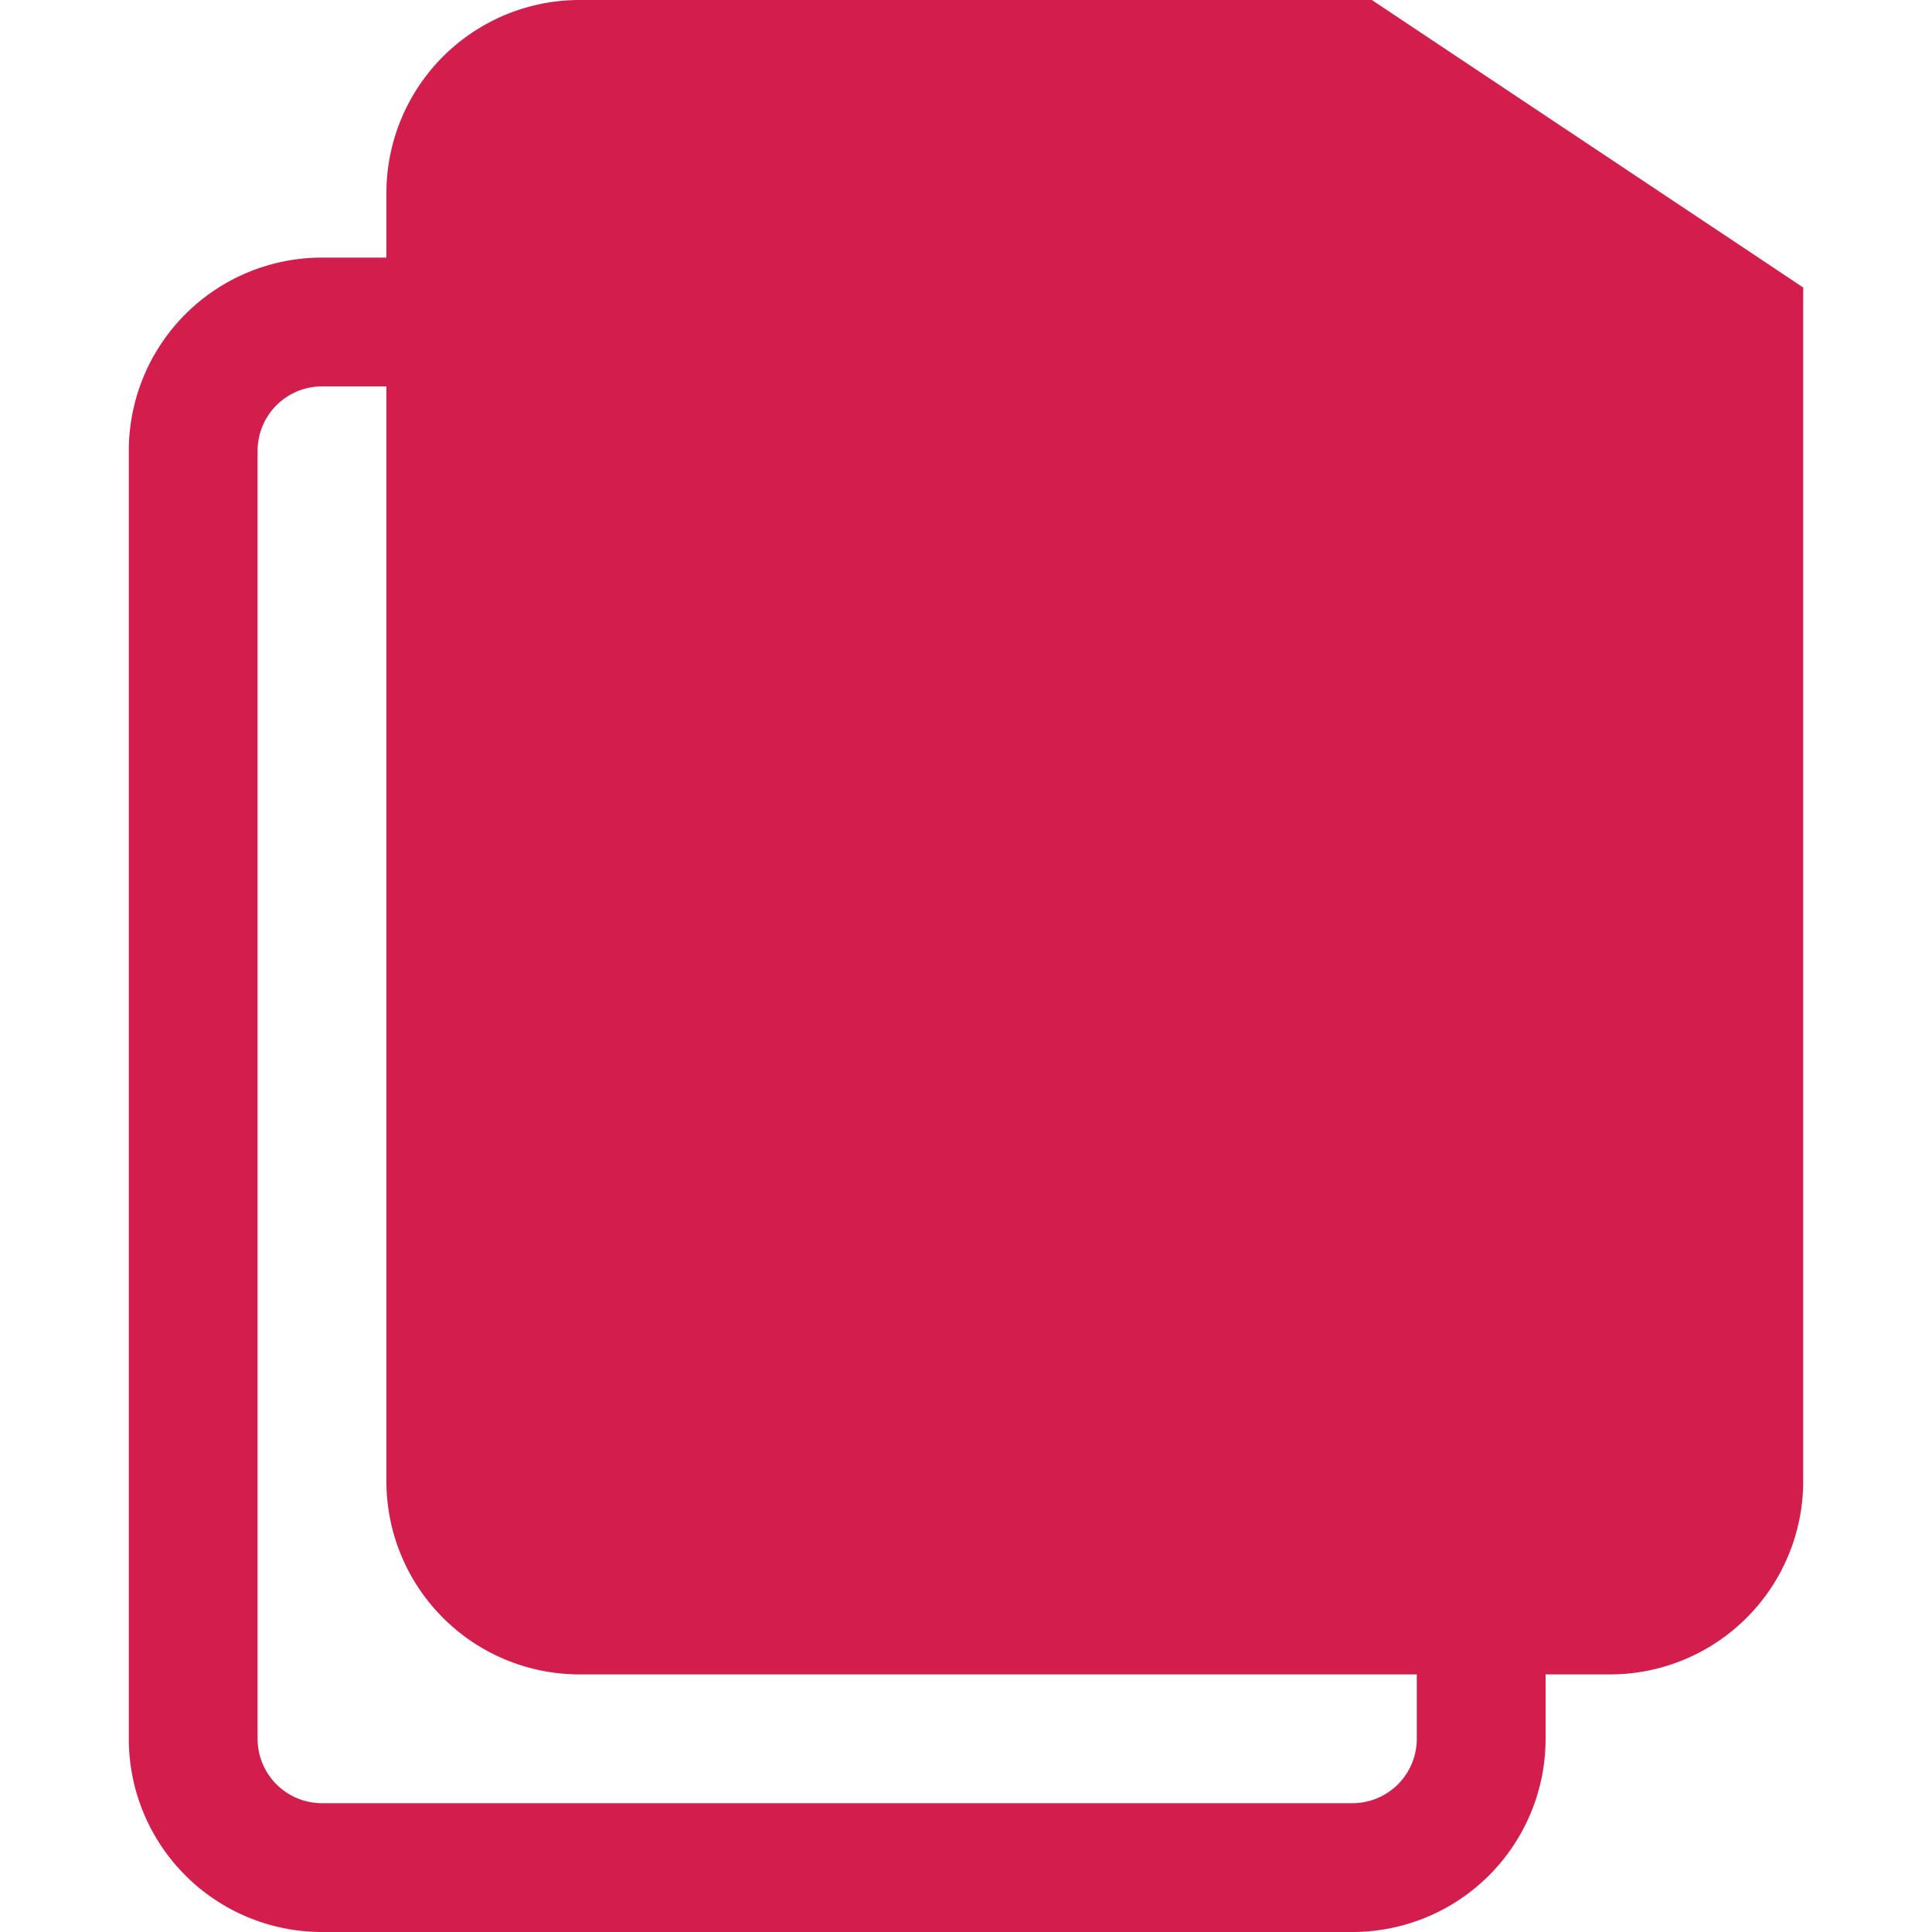 <svg xmlns="http://www.w3.org/2000/svg" xmlns:xlink="http://www.w3.org/1999/xlink" width="15" height="15" preserveAspectRatio="xMidYMid meet" viewBox="0 0 15 15" style="-ms-transform: rotate(360deg); -webkit-transform: rotate(360deg); transform: rotate(360deg);"><g fill="none"><path fill-rule="evenodd" clip-rule="evenodd" d="M3 1.5A1.5 1.5 0 0 1 4.5 0h6.151L14 2.232V11.5a1.5 1.5 0 0 1-1.5 1.5H12v.5a1.5 1.5 0 0 1-1.5 1.5h-8A1.5 1.5 0 0 1 1 13.5v-10A1.5 1.5 0 0 1 2.5 2H3v-.5zM3 3h-.5a.5.5 0 0 0-.5.5v10a.5.5 0 0 0 .5.5h8a.5.5 0 0 0 .5-.5V13H4.5A1.5 1.5 0 0 1 3 11.5V3z" fill="#d31d4d"/></g><rect x="0" y="0" width="15" height="15" fill="rgba(0, 0, 0, 0)" /></svg>
